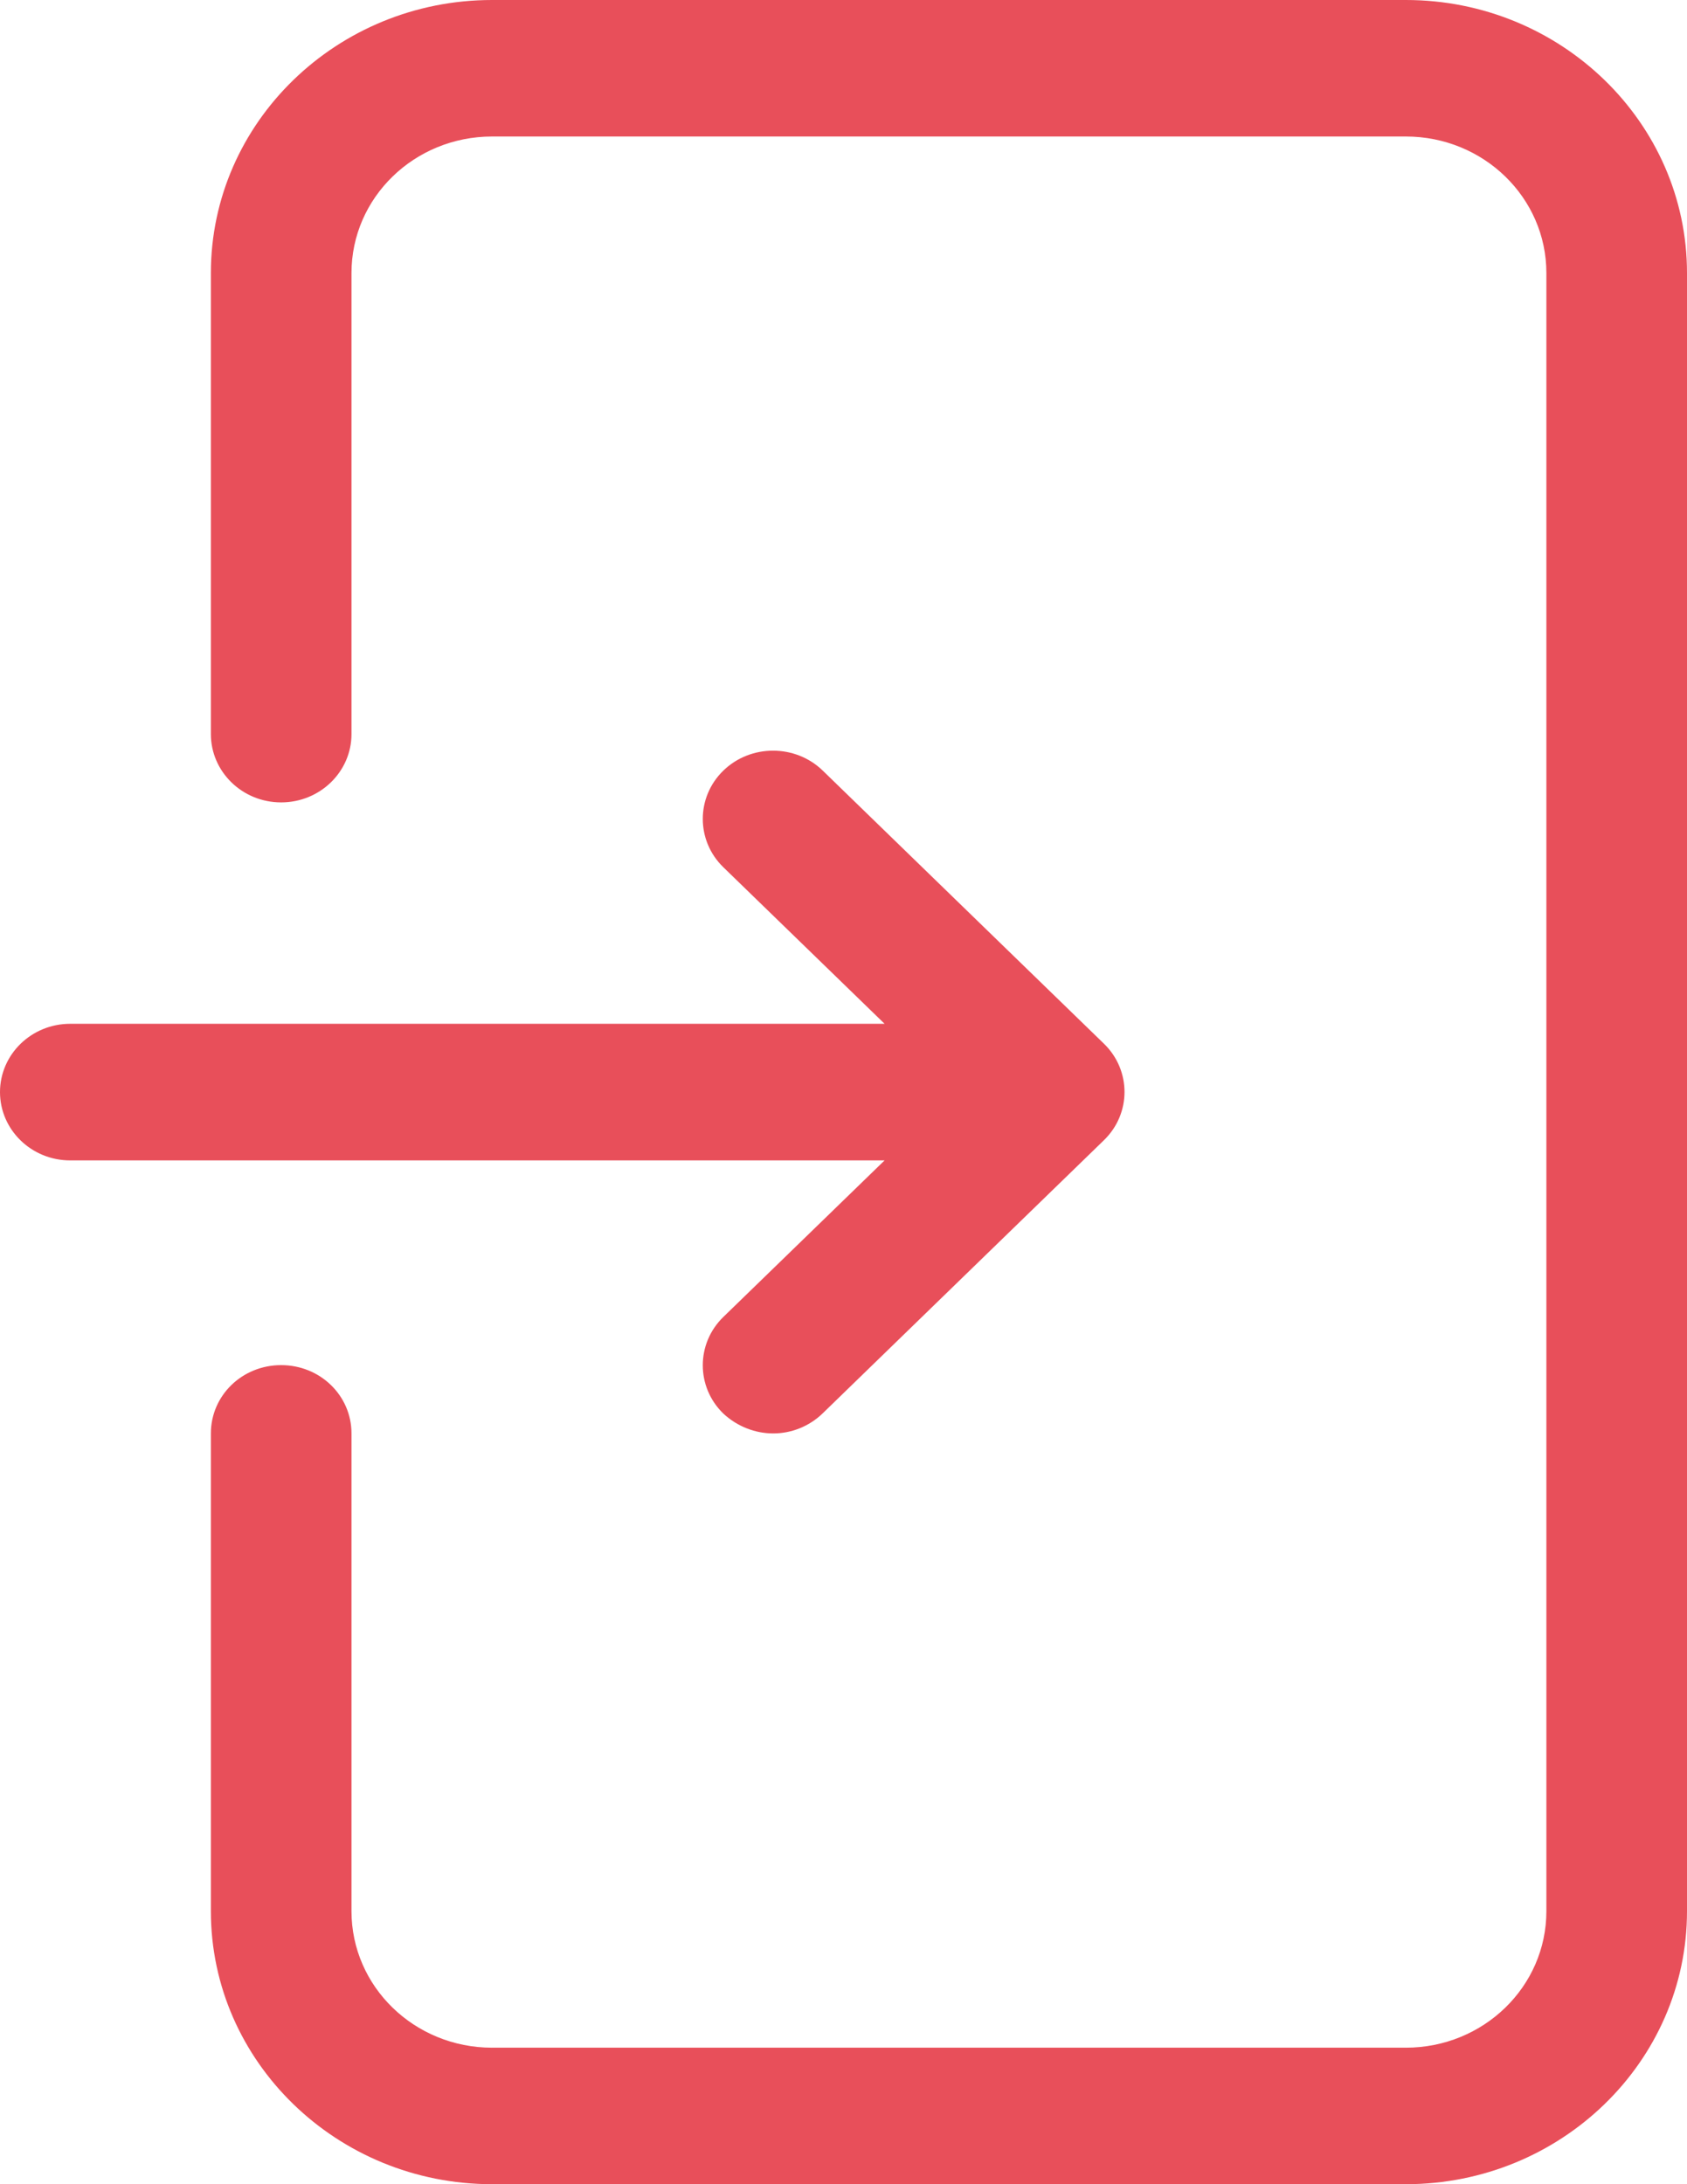 <svg width="17" height="22" viewBox="0 0 17 22" fill="none" xmlns="http://www.w3.org/2000/svg">
<path d="M0 11C0 11.378 0.315 11.688 0.708 11.688H8.914L7.289 13.265C7.013 13.533 7.013 13.97 7.289 14.238C7.43 14.369 7.611 14.438 7.792 14.438C7.972 14.438 8.153 14.369 8.291 14.235L11.124 11.485C11.401 11.217 11.401 10.78 11.124 10.512L8.291 7.762C8.015 7.494 7.565 7.494 7.289 7.762C7.013 8.03 7.013 8.467 7.289 8.735L8.914 10.312H0.708C0.315 10.312 0 10.622 0 11ZM2.833 13.75C3.226 13.75 3.542 14.056 3.542 14.438V19.25C3.542 20.01 4.176 20.625 4.958 20.625H14.167C14.949 20.625 15.583 20.01 15.583 19.25V2.75C15.583 1.99 14.949 1.375 14.167 1.375H4.958C4.176 1.375 3.542 1.99 3.542 2.75V7.394C3.542 7.772 3.226 8.082 2.833 8.082C2.44 8.082 2.125 7.772 2.125 7.394V2.75C2.125 1.234 3.396 0 4.958 0H14.167C15.729 0 17 1.234 17 2.75V19.25C17 20.766 15.729 22 14.167 22H4.958C3.396 22 2.125 20.766 2.125 19.25V14.438C2.125 14.056 2.44 13.75 2.833 13.75Z" fill="#E84F5A"/>
</svg>
